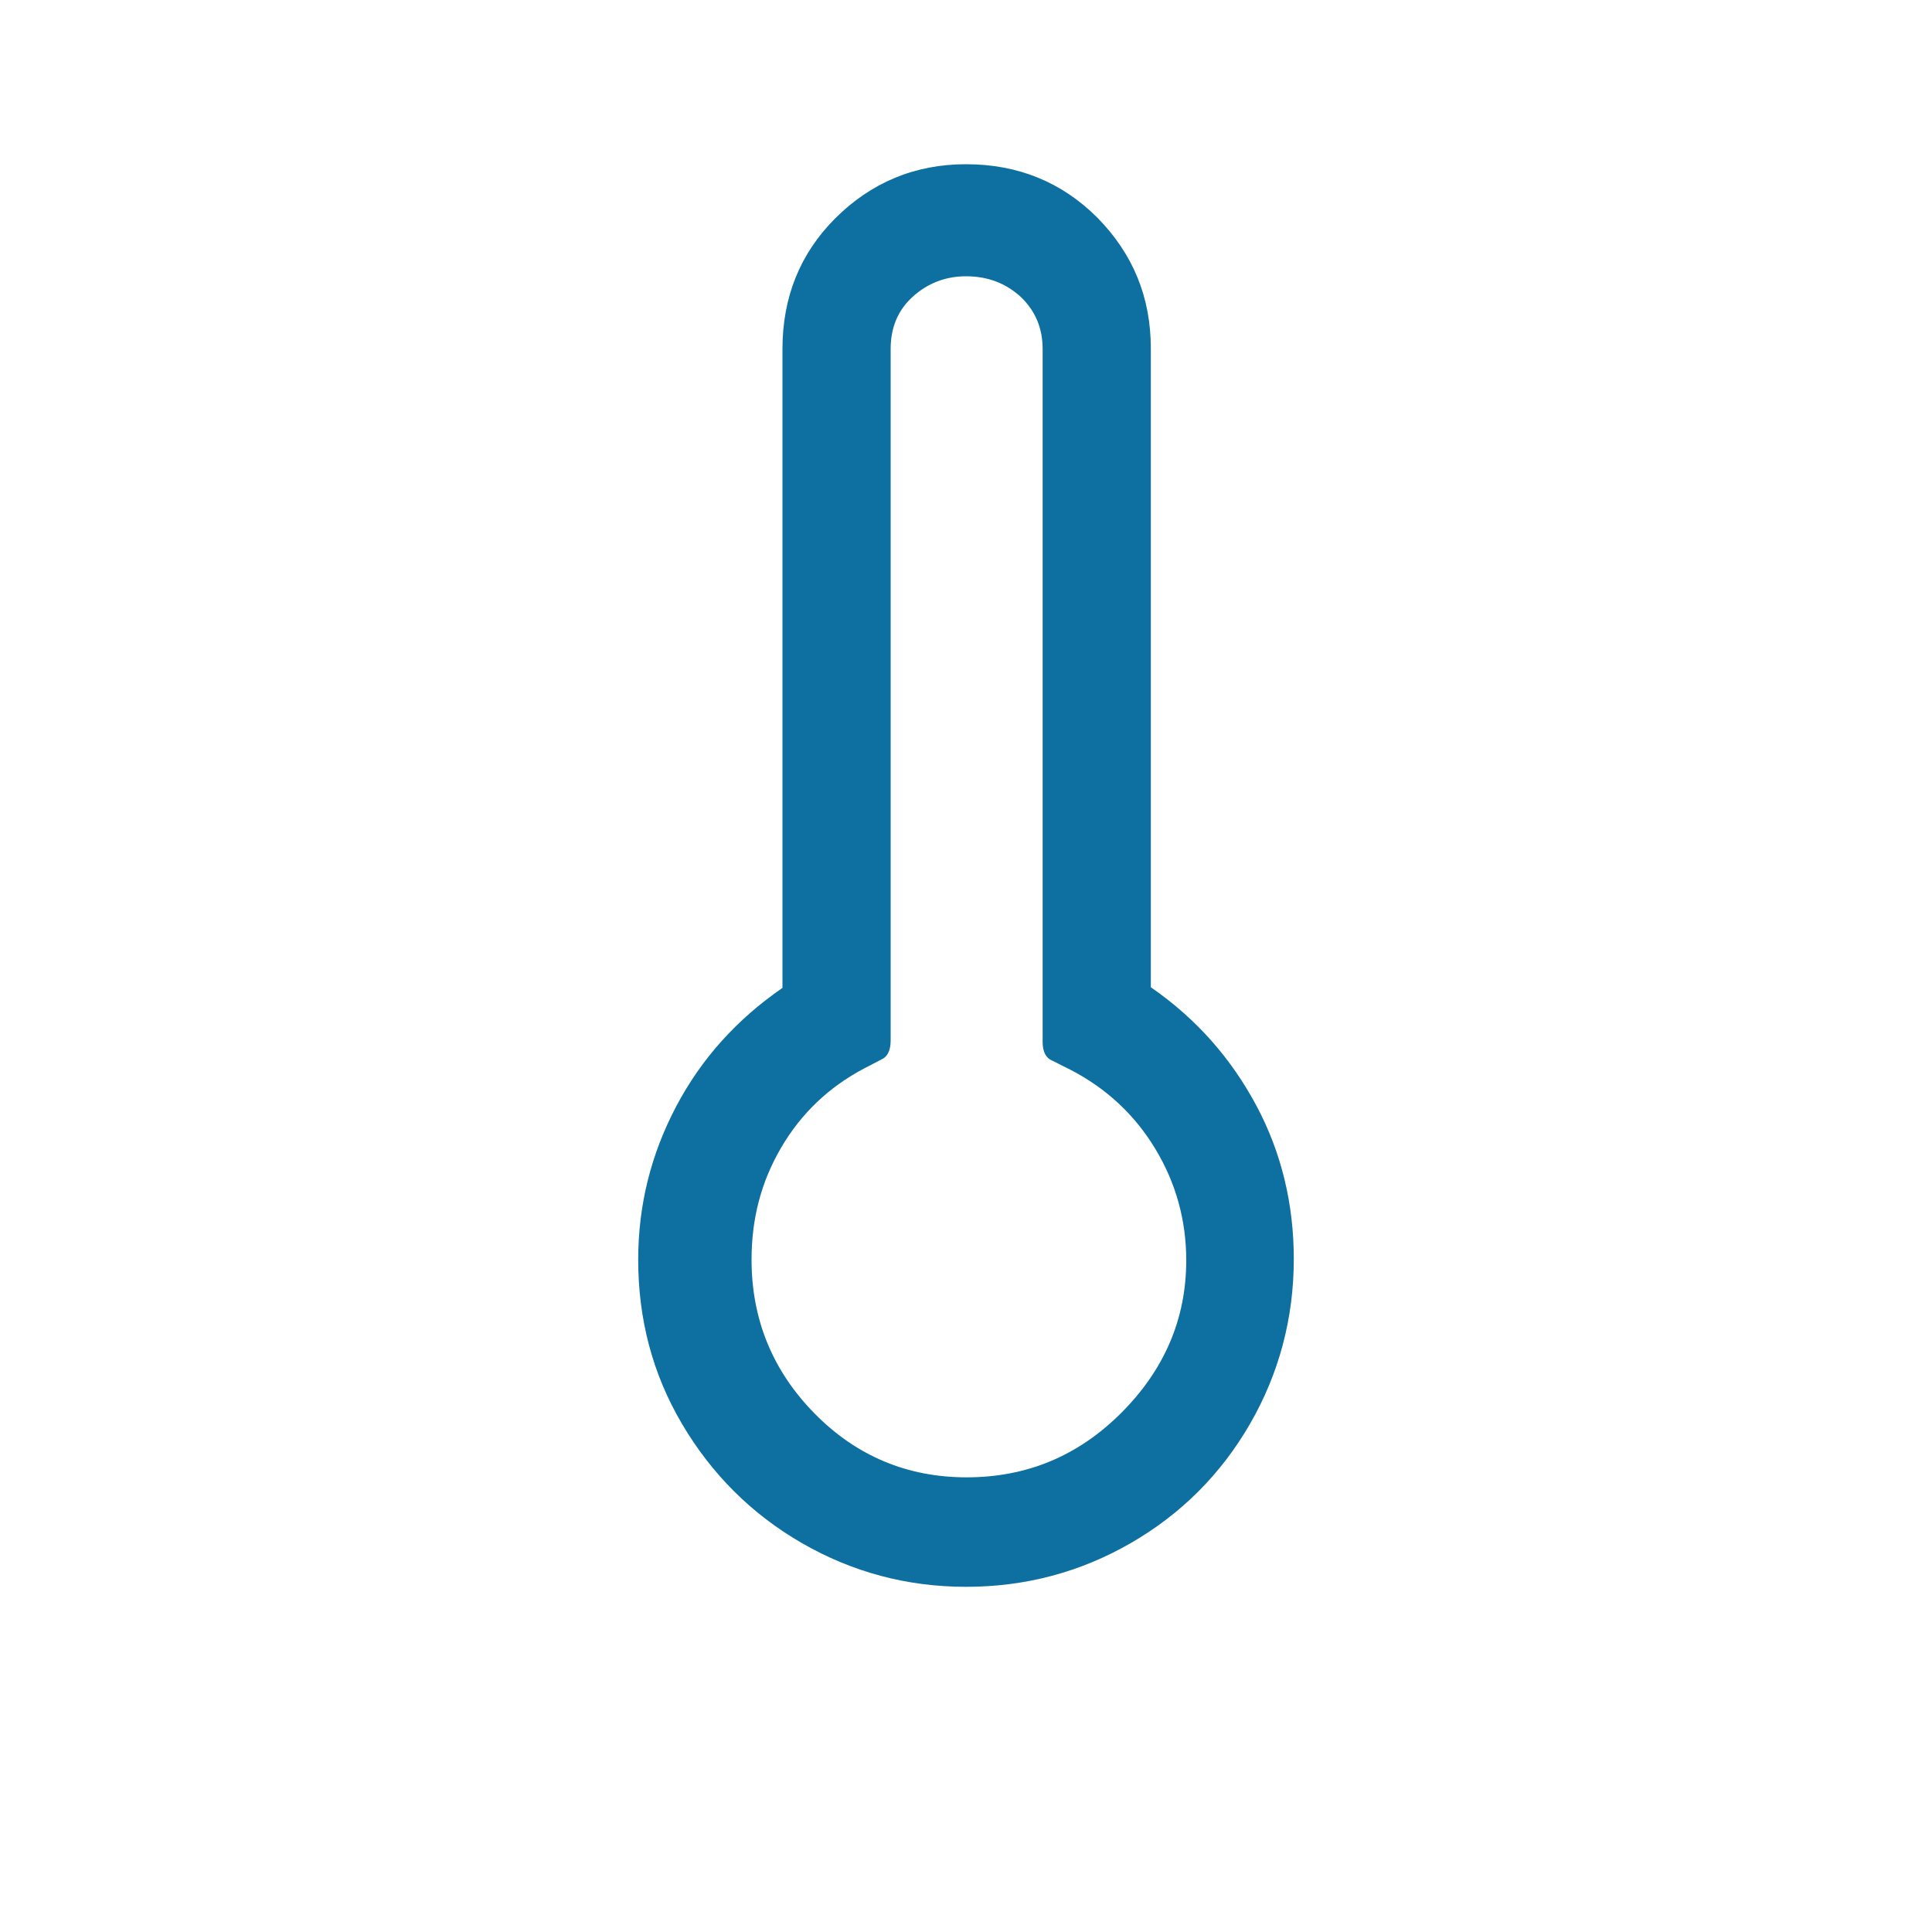 <?xml version="1.0" encoding="utf-8"?>
<!-- Generator: Adobe Illustrator 16.0.3, SVG Export Plug-In . SVG Version: 6.00 Build 0)  -->
<!DOCTYPE svg PUBLIC "-//W3C//DTD SVG 1.1//EN" "http://www.w3.org/Graphics/SVG/1.1/DTD/svg11.dtd">
<svg version="1.1" id="Layer_1" xmlns="http://www.w3.org/2000/svg" xmlns:xlink="http://www.w3.org/1999/xlink" x="0px" y="0px"
	 width="1000px" height="1000px" viewBox="0 0 1000 1000" enable-background="new 0 0 1000 1000" xml:space="preserve">
<path fill="#0E70A0" d="M330.333,652c0-28.333,6.667-54.667,19.667-79.333c13-24.667,31.333-45,55-61.334V180.667
	c0-26.667,9-49.333,27.333-67.667c18.334-18.333,41-28,67.667-28c27,0,49.667,9.333,68,27.667
	c18.333,18.667,27.667,41,27.667,67.667V511c23.666,16.333,41.666,37,54.666,61.333c13,24.334,19.334,51,19.334,79.334
	C669.667,682.333,662,711,647,737s-35.667,46.667-61.667,61.667S531,821.333,500,821.333c-30.667,0-59-7.666-85-22.666
	S368.333,763,353,737S330.333,682.667,330.333,652z M389,652c0,31,11,57.667,32.667,79.667c21.666,22,48,33,78.666,33
	c31,0,57.667-11,80-33.334C602.667,709,614,682.667,614,652.333c0-20.666-5.333-40-16-57.666c-10.667-17.667-25.333-31.334-44-41
	L544.667,549c-3.334-1.333-5-4.667-5-9.667V180.667c0-10.667-3.667-19.667-11.334-27c-7.666-7-17-10.667-28.333-10.667
	c-10.667,0-20,3.667-27.667,10.667c-7.666,7-11.333,16-11.333,27v358c0,5-1.667,8.333-4.667,9.666l-9,4.667
	c-18.333,9.667-32.666,23.333-43,41C394,611.667,389,630.667,389,652z"/>
</svg>
